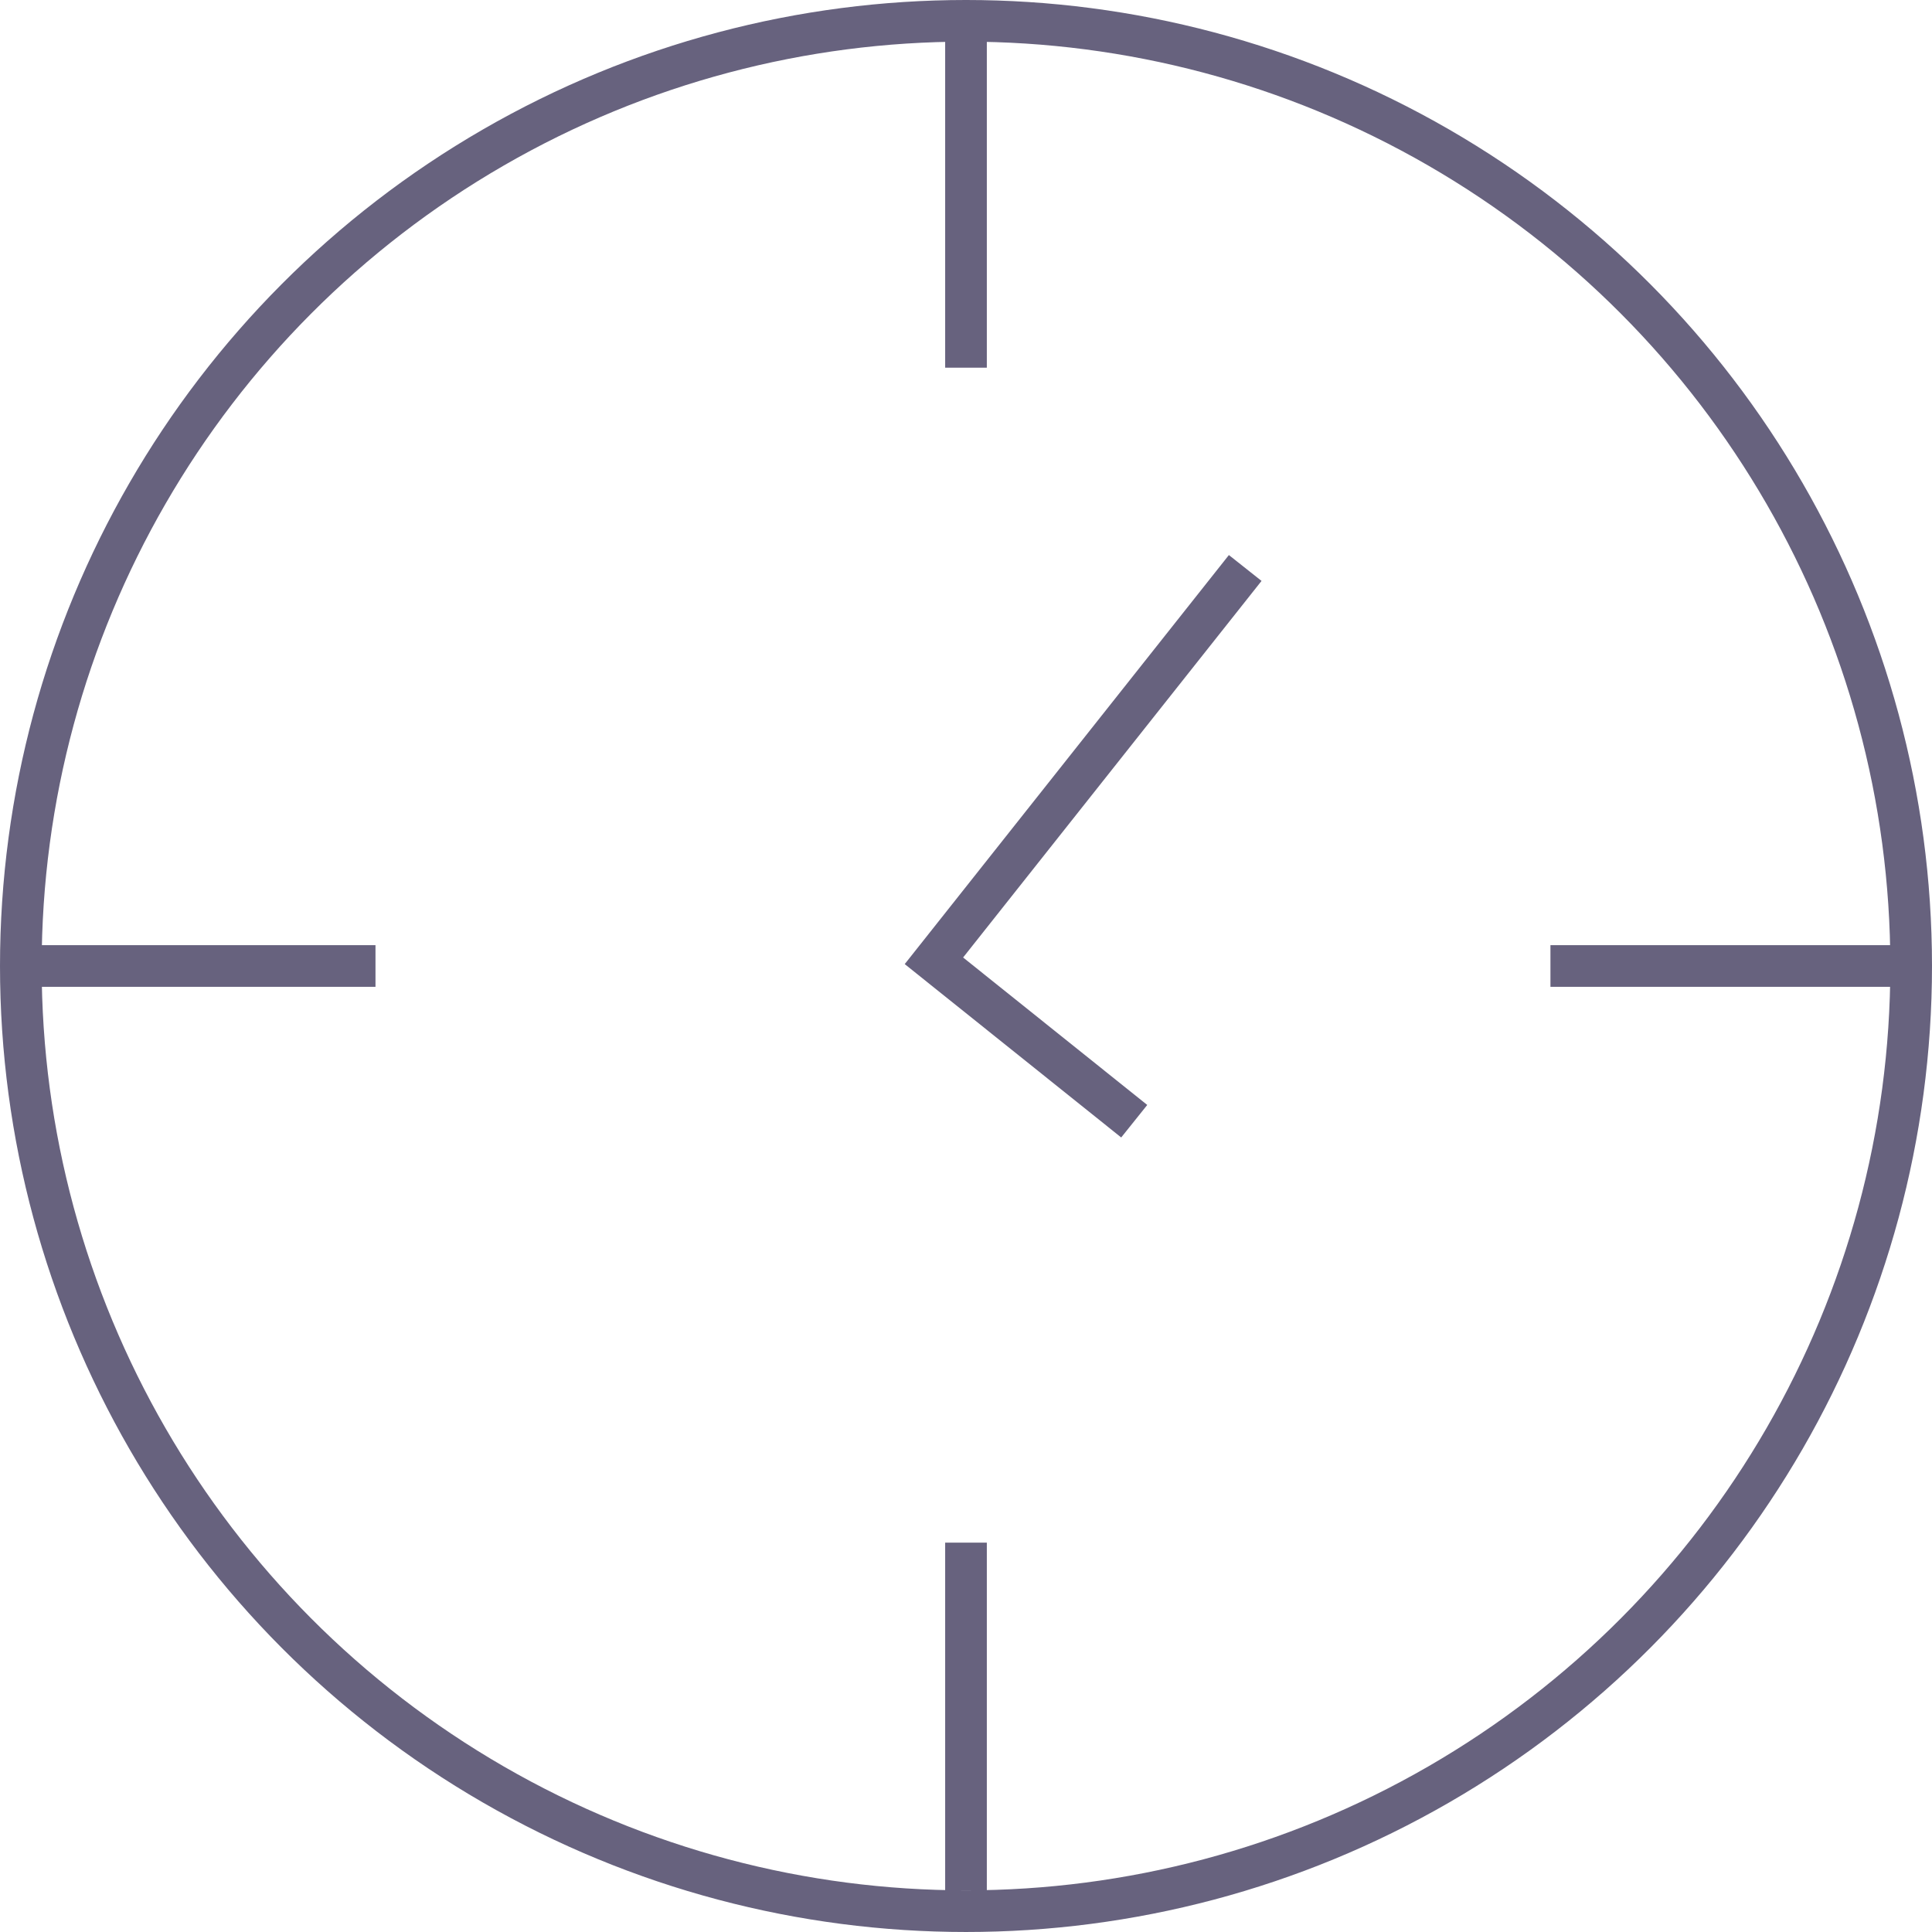 <?xml version="1.0" encoding="utf-8"?>
<!-- Generator: Adobe Illustrator 16.0.0, SVG Export Plug-In . SVG Version: 6.00 Build 0)  -->
<!DOCTYPE svg PUBLIC "-//W3C//DTD SVG 1.1//EN" "http://www.w3.org/Graphics/SVG/1.1/DTD/svg11.dtd">
<svg version="1.1" id="Layer_1" xmlns="http://www.w3.org/2000/svg" xmlns:xlink="http://www.w3.org/1999/xlink" x="0px" y="0px"
	 width="371.031px" height="371.031px" viewBox="226.308 345.742 371.031 371.031"
	 enable-background="new 226.308 345.742 371.031 371.031" xml:space="preserve">
<circle id="XMLID_13_" fill="none" stroke="#67627E" stroke-width="8" stroke-miterlimit="10" cx="411.823" cy="531.257" r="181.515"/>
<line id="XMLID_12_" fill="none" stroke="#67627E" stroke-width="8" stroke-miterlimit="10" x1="411.823" y1="349.742" x2="411.823" y2="416.354"/>
<line id="XMLID_7_" fill="none" stroke="#67627E" stroke-width="8" stroke-miterlimit="10" x1="411.823" y1="641.998" x2="411.823" y2="708.776"/>
<g id="XMLID_4_">
	
		<line id="XMLID_6_" fill="none" stroke="#67627E" stroke-width="8" stroke-miterlimit="10" x1="590.675" y1="531.257" x2="524.063" y2="531.257"/>
	
		<line id="XMLID_5_" fill="none" stroke="#67627E" stroke-width="8" stroke-miterlimit="10" x1="298.418" y1="531.257" x2="231.807" y2="531.257"/>
</g>
<polyline id="XMLID_3_" fill="none" stroke="#67627E" stroke-width="8" stroke-miterlimit="10" points="465.445,454.821 
	405.662,530.258 444.13,561.065 "/>
</svg>
